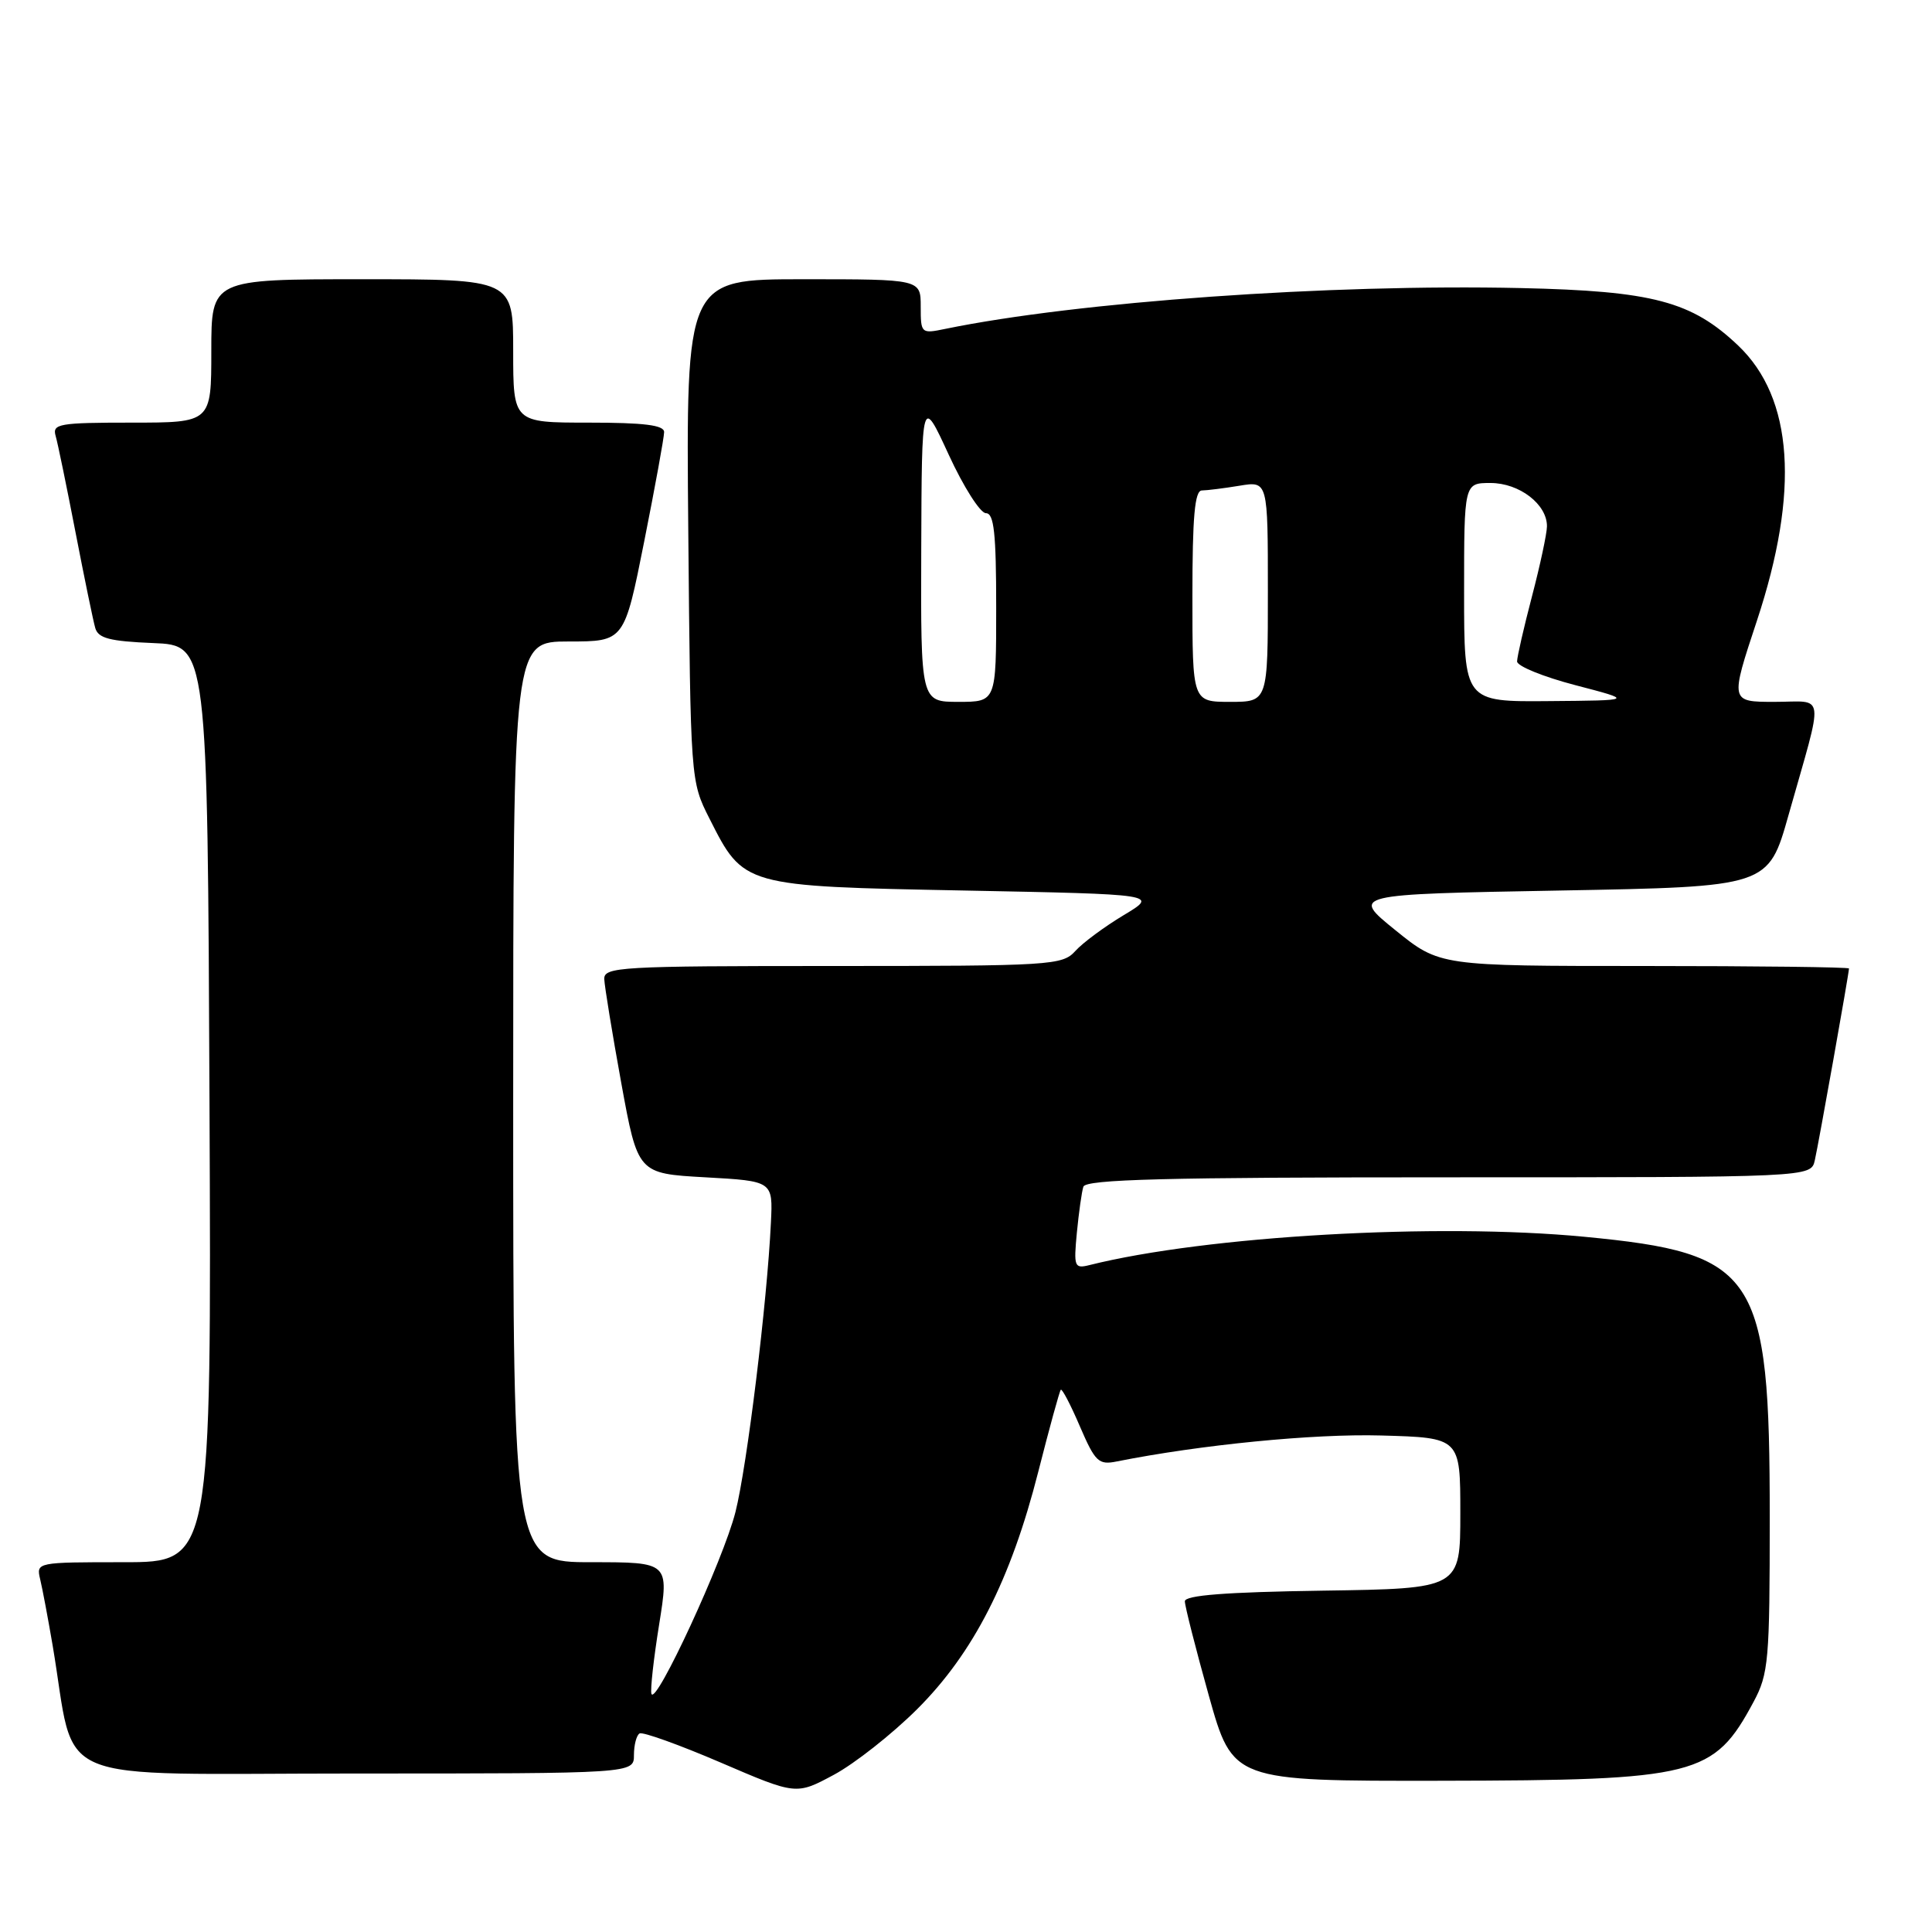 <?xml version="1.0" encoding="UTF-8" standalone="no"?>
<!DOCTYPE svg PUBLIC "-//W3C//DTD SVG 1.1//EN" "http://www.w3.org/Graphics/SVG/1.1/DTD/svg11.dtd" >
<svg xmlns="http://www.w3.org/2000/svg" xmlns:xlink="http://www.w3.org/1999/xlink" version="1.1" viewBox="0 0 256 256">
 <g >
 <path fill="currentColor"
d=" M 121.50 226.50 C 128.98 219.05 133.93 209.36 137.58 195.00 C 139.05 189.22 140.39 184.34 140.56 184.15 C 140.72 183.96 141.87 186.14 143.09 189.00 C 145.12 193.71 145.57 194.14 147.98 193.65 C 159.06 191.44 174.06 189.96 183.00 190.21 C 193.50 190.50 193.50 190.50 193.50 200.50 C 193.50 210.50 193.50 210.50 175.25 210.77 C 162.42 210.96 157.00 211.38 157.00 212.18 C 157.00 212.81 158.43 218.43 160.17 224.66 C 163.35 236.00 163.35 236.00 190.92 235.96 C 224.85 235.90 227.08 235.34 232.36 225.50 C 234.35 221.78 234.50 220.05 234.50 201.00 C 234.50 168.65 232.80 166.07 209.95 163.88 C 190.46 162.01 159.84 163.76 144.36 167.63 C 142.36 168.13 142.26 167.86 142.69 163.33 C 142.95 160.67 143.33 157.94 143.55 157.25 C 143.85 156.27 154.41 156.00 191.95 156.00 C 239.96 156.00 239.96 156.00 240.47 153.75 C 240.98 151.52 245.00 128.95 245.00 128.33 C 245.00 128.15 232.80 128.00 217.88 128.00 C 190.76 128.00 190.76 128.00 184.89 123.25 C 179.02 118.50 179.02 118.50 206.67 118.00 C 234.31 117.50 234.31 117.50 236.99 108.00 C 241.73 91.25 241.95 93.00 235.14 93.00 C 229.24 93.00 229.24 93.00 232.80 82.25 C 238.47 65.12 237.63 52.76 230.33 45.80 C 224.15 39.92 219.01 38.56 201.50 38.17 C 176.18 37.61 142.75 39.98 125.25 43.58 C 122.06 44.24 122.00 44.19 122.00 40.62 C 122.00 37.00 122.00 37.00 106.45 37.00 C 90.90 37.00 90.90 37.00 91.20 70.25 C 91.50 103.45 91.50 103.51 94.00 108.45 C 98.55 117.46 98.45 117.43 127.82 118.00 C 153.50 118.50 153.50 118.50 148.90 121.26 C 146.37 122.78 143.48 124.91 142.49 126.01 C 140.77 127.91 139.37 128.00 110.35 128.00 C 82.09 128.00 80.00 128.12 80.07 129.75 C 80.11 130.71 81.12 136.90 82.32 143.50 C 84.51 155.50 84.51 155.50 93.46 156.00 C 102.42 156.50 102.42 156.50 102.15 162.00 C 101.65 172.54 98.99 194.27 97.45 200.36 C 95.86 206.67 86.87 226.12 86.32 224.44 C 86.15 223.92 86.61 219.79 87.34 215.25 C 88.66 207.00 88.66 207.00 78.33 207.00 C 68.00 207.00 68.00 207.00 68.00 146.00 C 68.00 85.00 68.00 85.00 75.36 85.00 C 82.72 85.00 82.72 85.00 85.36 71.75 C 86.81 64.46 88.00 57.94 88.00 57.25 C 88.00 56.33 85.33 56.00 78.00 56.00 C 68.00 56.00 68.00 56.00 68.00 46.50 C 68.00 37.00 68.00 37.00 48.00 37.00 C 28.00 37.00 28.00 37.00 28.00 46.50 C 28.00 56.00 28.00 56.00 17.43 56.00 C 7.84 56.00 6.91 56.16 7.37 57.75 C 7.65 58.71 8.83 64.45 10.00 70.50 C 11.17 76.55 12.35 82.27 12.62 83.21 C 13.01 84.58 14.54 84.97 20.30 85.21 C 27.50 85.50 27.50 85.50 27.76 146.25 C 28.02 207.00 28.02 207.00 16.40 207.00 C 4.86 207.00 4.79 207.01 5.32 209.25 C 5.62 210.49 6.36 214.43 6.97 218.00 C 10.18 236.92 5.65 235.00 47.07 235.00 C 84.00 235.00 84.00 235.00 84.00 232.56 C 84.00 231.22 84.34 229.92 84.75 229.69 C 85.16 229.45 90.00 231.19 95.50 233.55 C 105.50 237.85 105.50 237.85 110.49 235.17 C 113.23 233.70 118.18 229.80 121.50 226.50 Z  M 122.07 72.75 C 122.14 52.50 122.14 52.50 125.71 60.25 C 127.67 64.51 129.89 68.00 130.64 68.00 C 131.71 68.00 132.00 70.63 132.00 80.50 C 132.00 93.00 132.00 93.00 127.00 93.00 C 122.00 93.00 122.00 93.00 122.07 72.75 Z  M 158.00 79.00 C 158.00 68.47 158.31 65.00 159.25 64.99 C 159.94 64.98 162.19 64.70 164.25 64.36 C 168.00 63.74 168.00 63.74 168.00 78.37 C 168.00 93.00 168.00 93.00 163.00 93.00 C 158.00 93.00 158.00 93.00 158.00 79.00 Z  M 194.00 78.50 C 194.00 64.00 194.00 64.00 197.50 64.00 C 201.33 64.00 205.01 66.83 204.98 69.75 C 204.97 70.71 204.08 74.88 203.00 79.00 C 201.92 83.12 201.03 87.01 201.02 87.64 C 201.01 88.26 204.49 89.68 208.75 90.79 C 216.50 92.81 216.50 92.81 205.25 92.90 C 194.00 93.00 194.00 93.00 194.00 78.50 Z "/>
</g>
</svg>